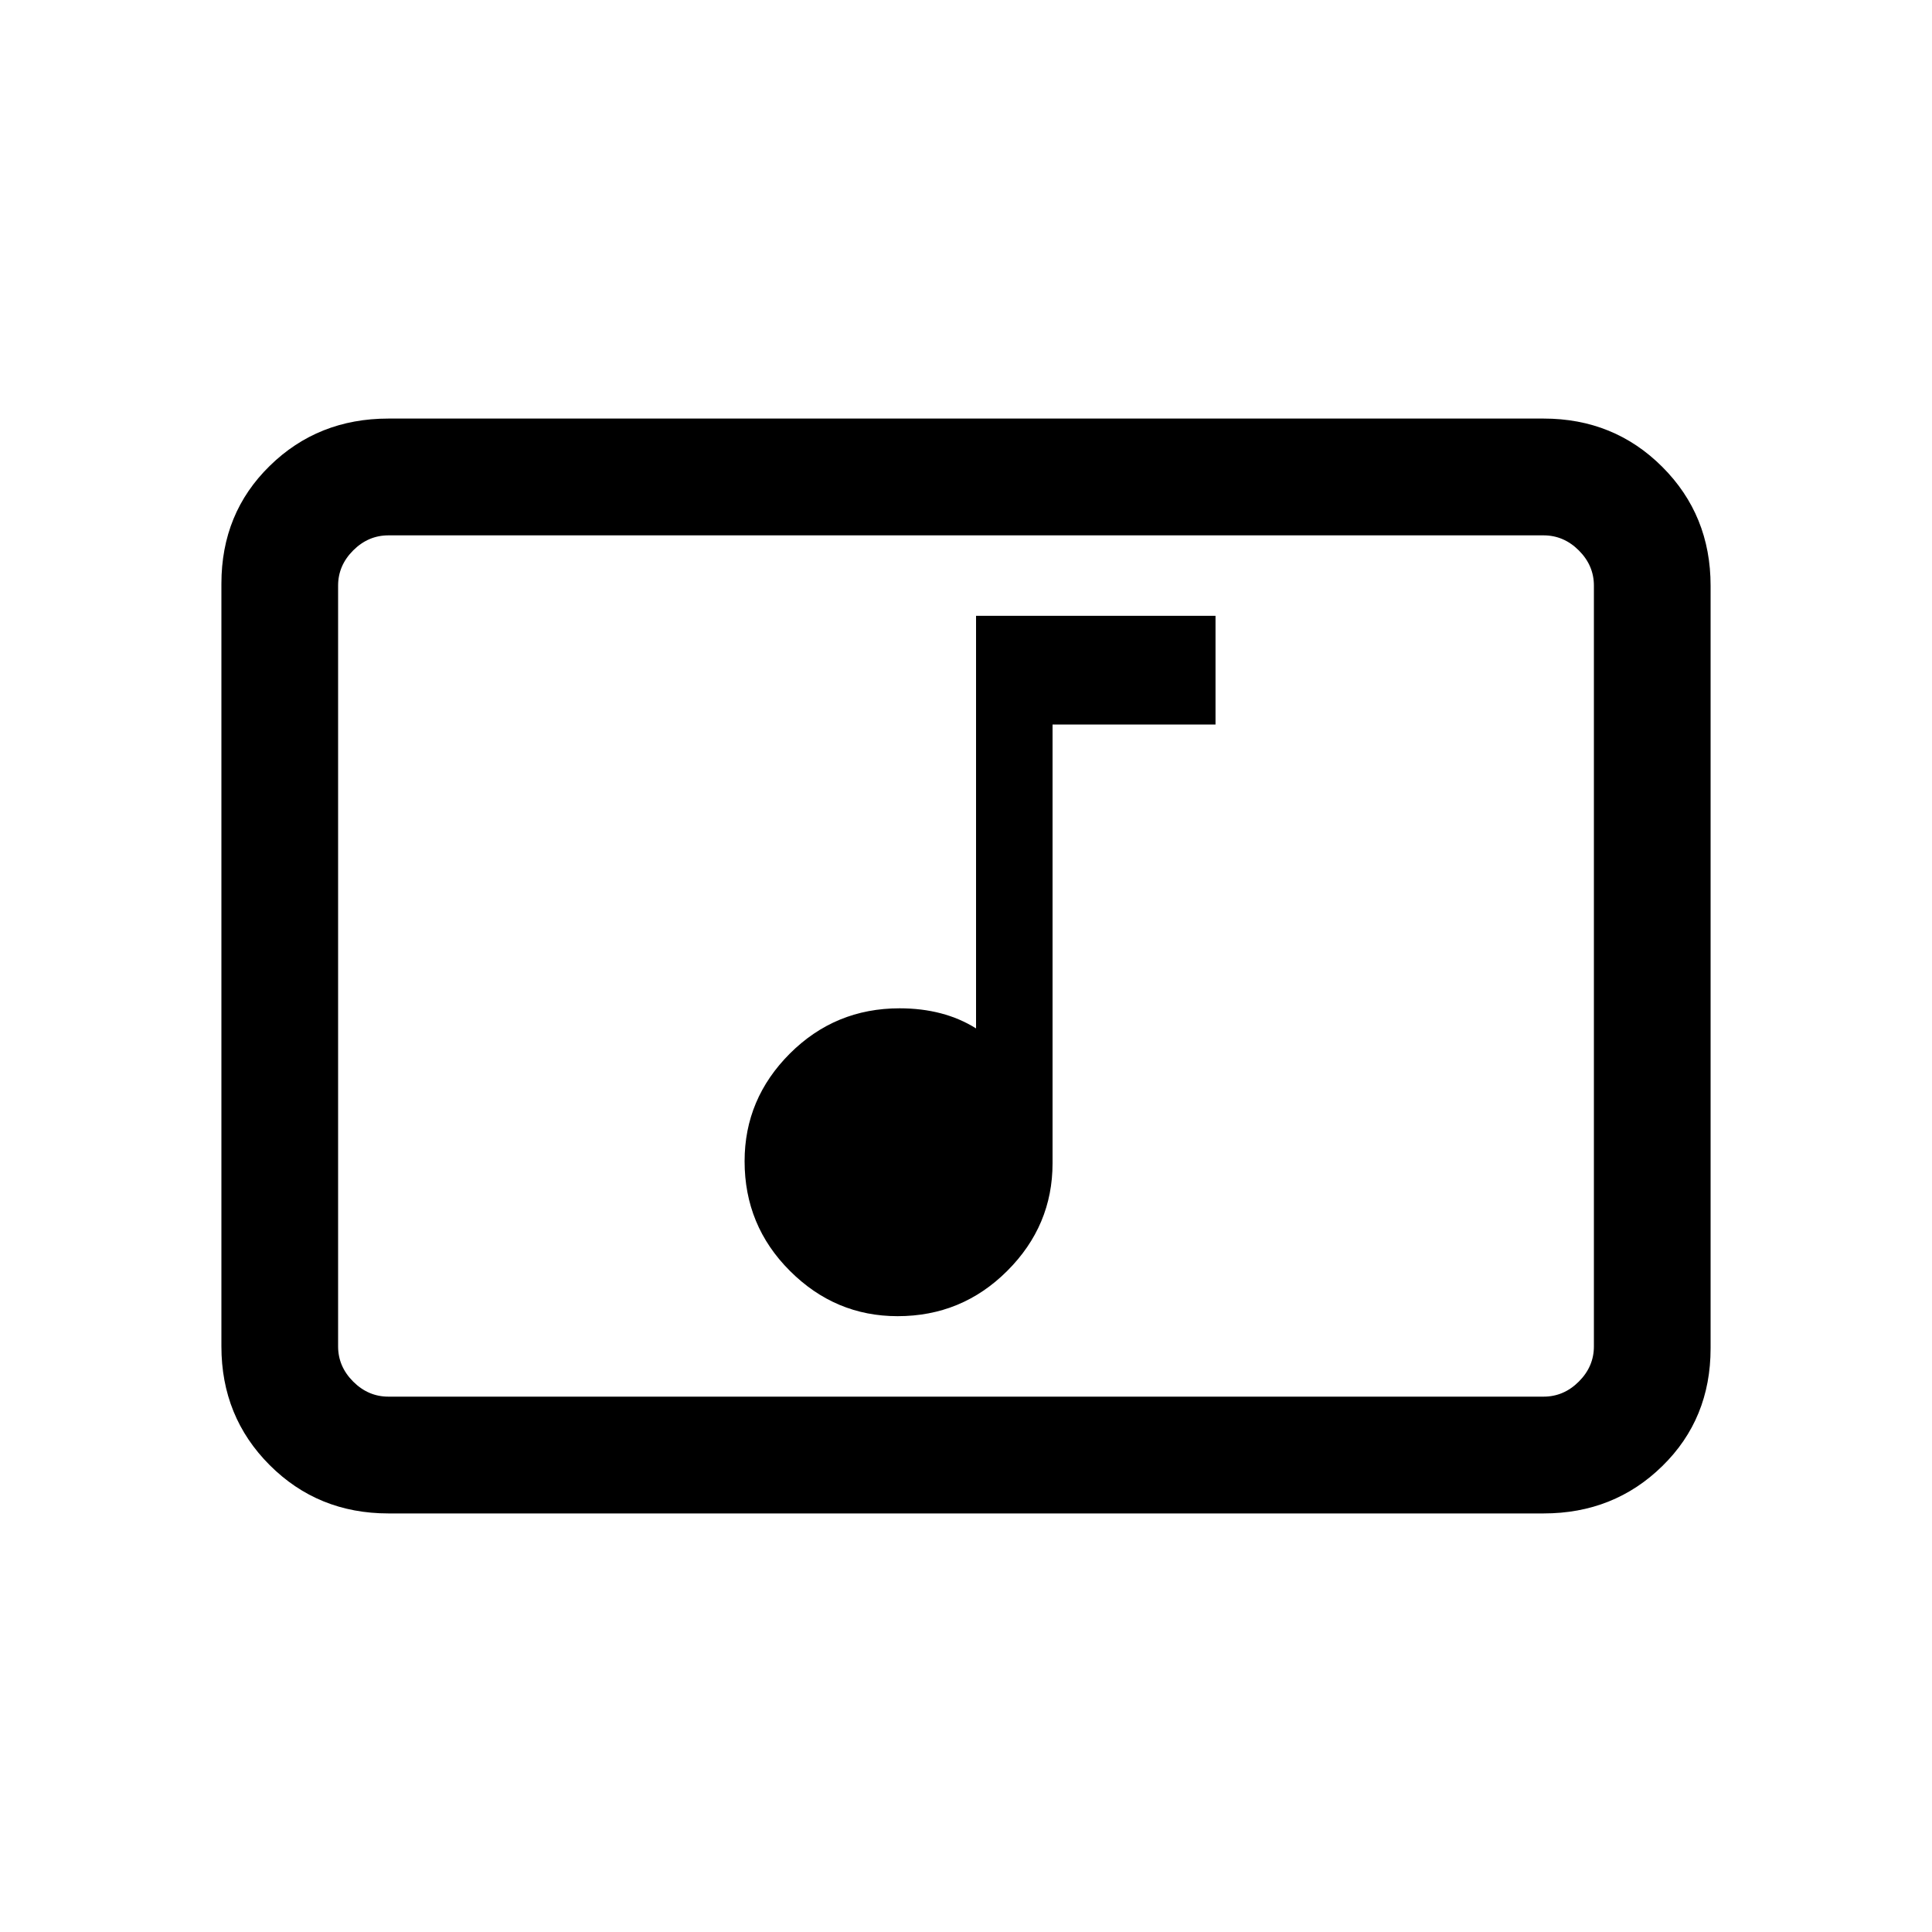 <svg xmlns="http://www.w3.org/2000/svg" height="20" width="20"><path d="M9.292 13.625q.666 0 1.135-.469.469-.468.469-1.114V7.5h1.687V6.375h-2.479v4.271q-.166-.104-.364-.156-.198-.052-.428-.052-.666 0-1.135.468-.469.469-.469 1.115 0 .667.469 1.135.469.469 1.115.469Zm-5.271 2.042q-.729 0-1.229-.5-.5-.5-.5-1.229V6.042q0-.73.5-1.219.5-.49 1.229-.49h11.958q.729 0 1.229.5.5.5.5 1.229v7.896q0 .73-.5 1.219-.5.49-1.229.49Zm0-1.209h11.958q.209 0 .365-.156t.156-.364V6.062q0-.208-.156-.364t-.365-.156H4.021q-.209 0-.365.156t-.156.364v7.876q0 .208.156.364t.365.156Zm-.521 0V5.542 14.458Z"/></svg>